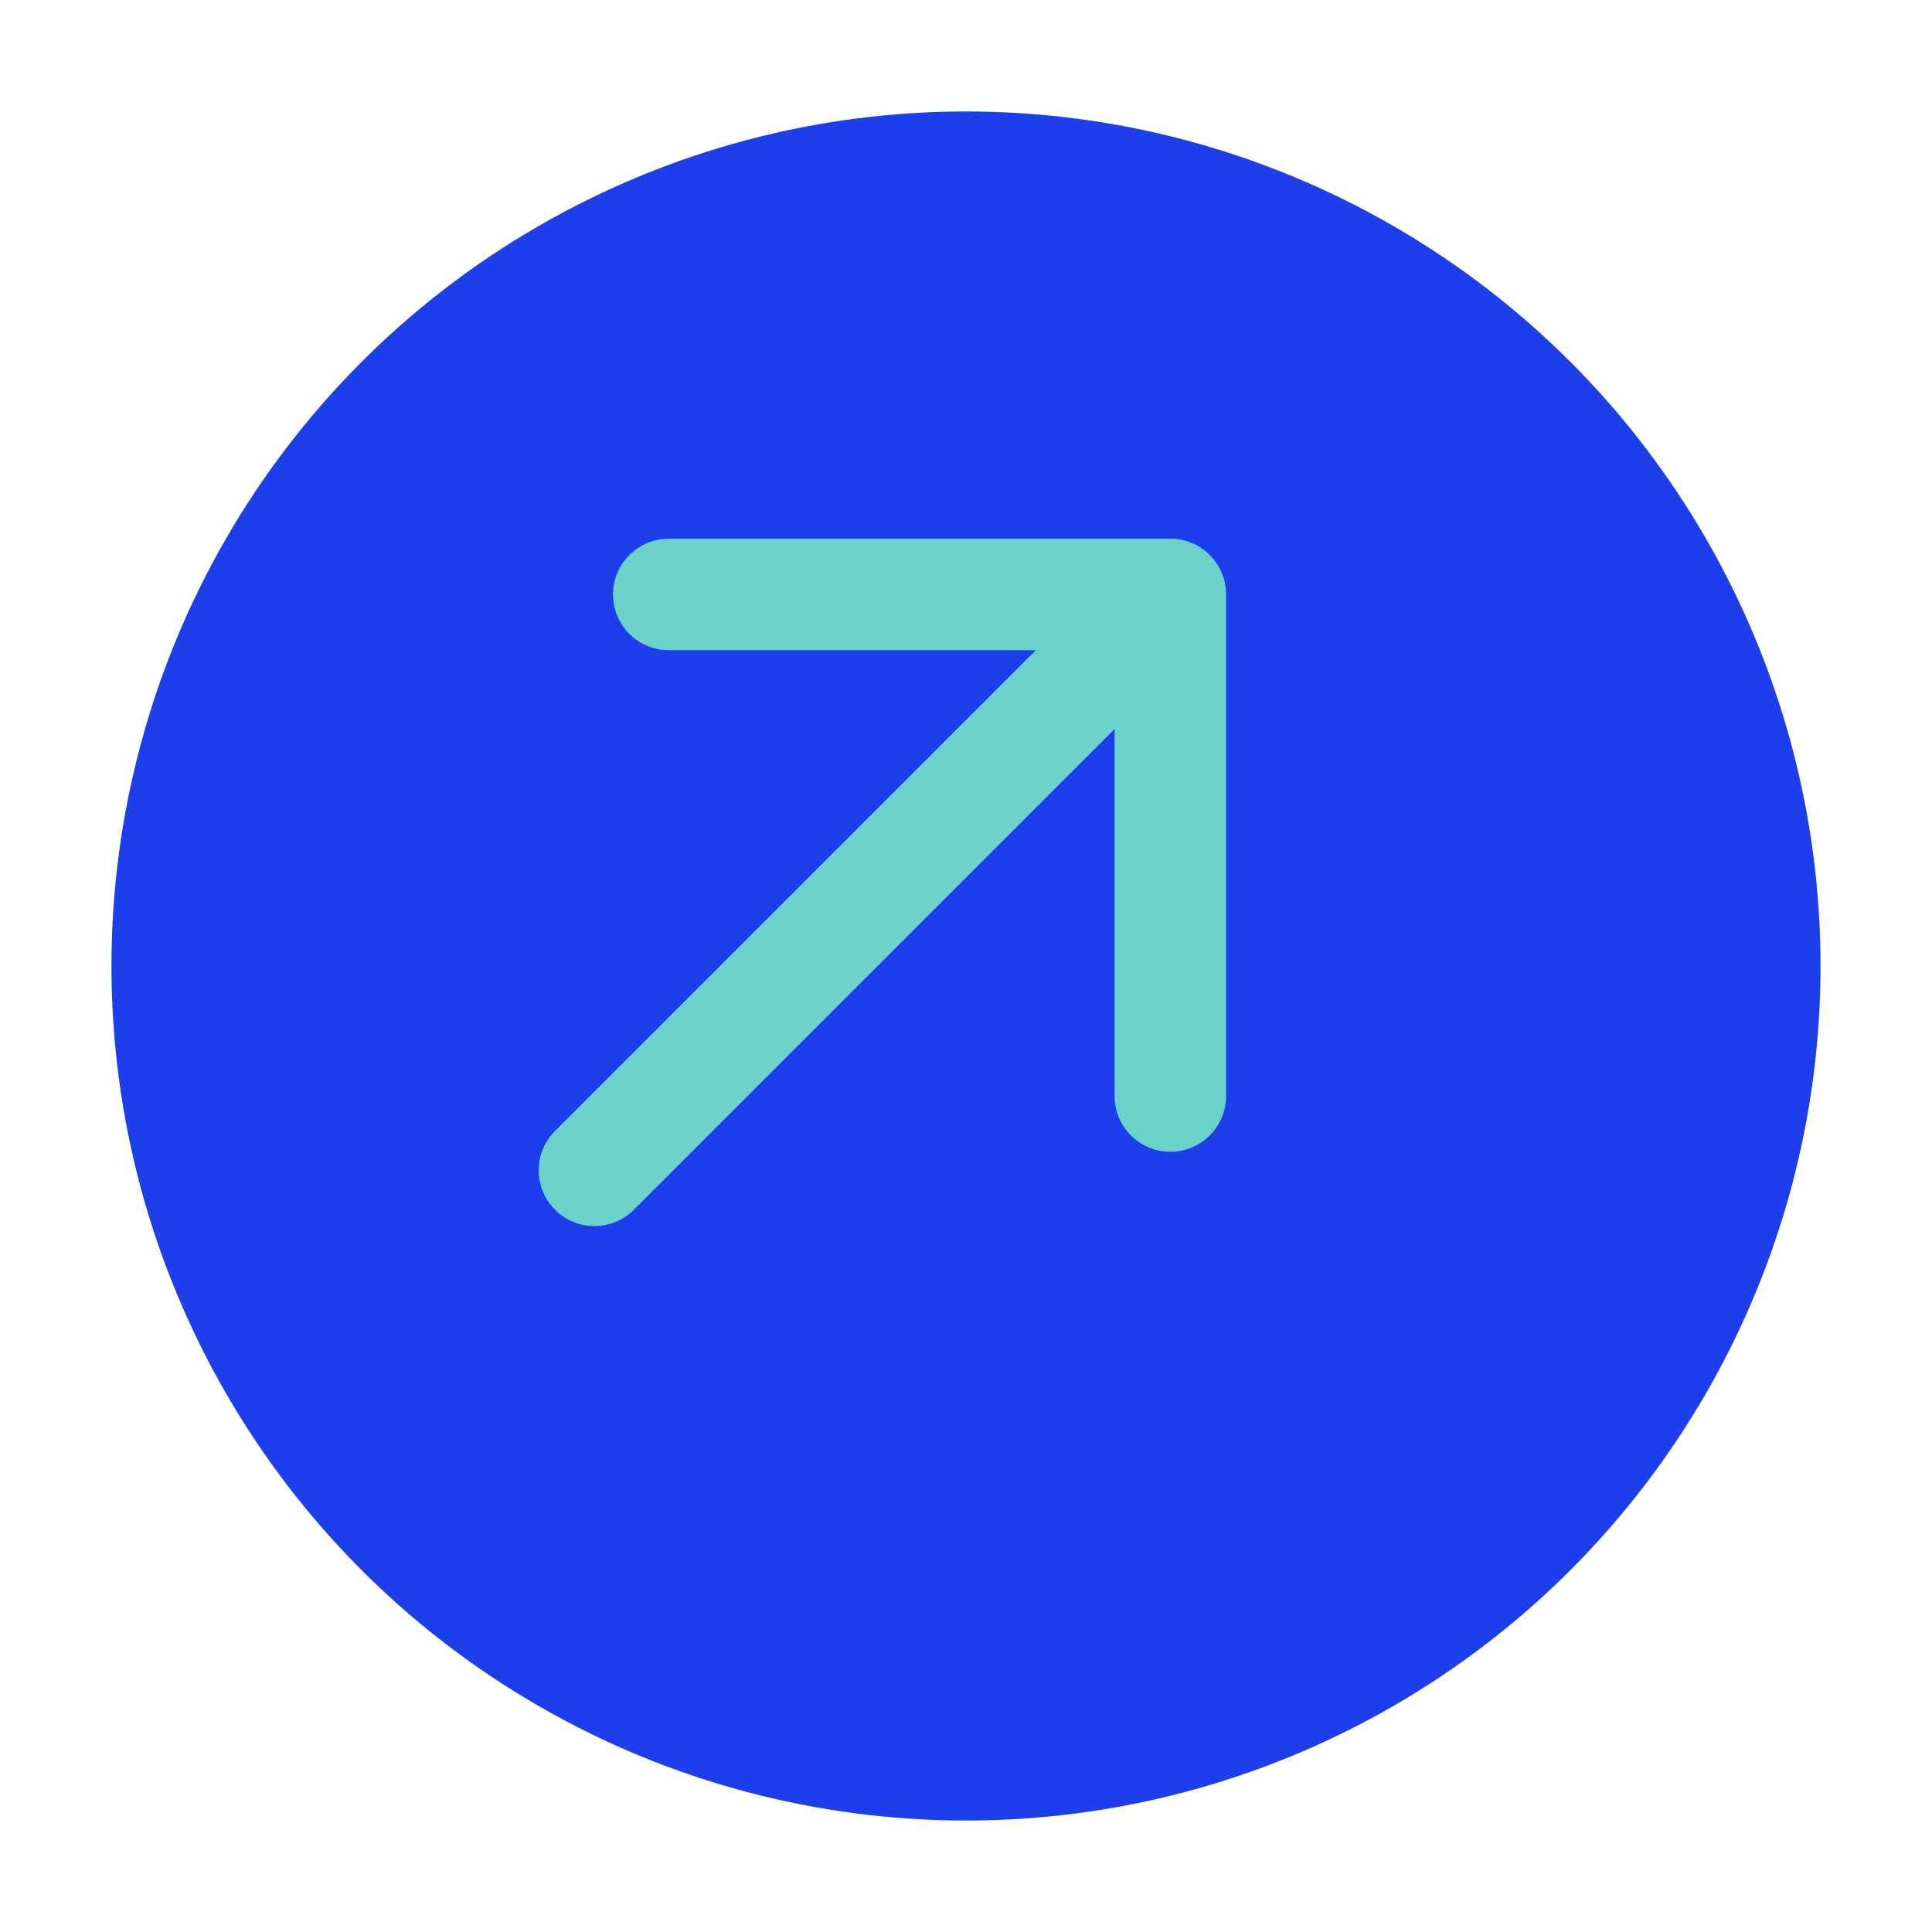<svg width="104" height="104" viewBox="0 0 104 104" fill="none" xmlns="http://www.w3.org/2000/svg">
<g filter="url(#filter0_d_528_7)">
<circle cx="48" cy="48" r="46" fill="#1C3FEB"/>
</g>
<path d="M29.879 60.879C28.707 62.05 28.707 63.95 29.879 65.121C31.05 66.293 32.95 66.293 34.121 65.121L29.879 60.879ZM66 32C66 30.343 64.657 29 63 29L36 29C34.343 29 33 30.343 33 32C33 33.657 34.343 35 36 35H60V59C60 60.657 61.343 62 63 62C64.657 62 66 60.657 66 59L66 32ZM34.121 65.121L65.121 34.121L60.879 29.879L29.879 60.879L34.121 65.121Z" fill="#6AD2C8"/>
<defs>
<filter id="filter0_d_528_7" x="0" y="0" width="104" height="104" filterUnits="userSpaceOnUse" color-interpolation-filters="sRGB">
<feFlood flood-opacity="0" result="BackgroundImageFix"/>
<feColorMatrix in="SourceAlpha" type="matrix" values="0 0 0 0 0 0 0 0 0 0 0 0 0 0 0 0 0 0 127 0" result="hardAlpha"/>
<feOffset dx="4" dy="4"/>
<feGaussianBlur stdDeviation="3"/>
<feComposite in2="hardAlpha" operator="out"/>
<feColorMatrix type="matrix" values="0 0 0 0 0 0 0 0 0 0 0 0 0 0 0 0 0 0 0.25 0"/>
<feBlend mode="normal" in2="BackgroundImageFix" result="effect1_dropShadow_528_7"/>
<feBlend mode="normal" in="SourceGraphic" in2="effect1_dropShadow_528_7" result="shape"/>
</filter>
</defs>
</svg>
